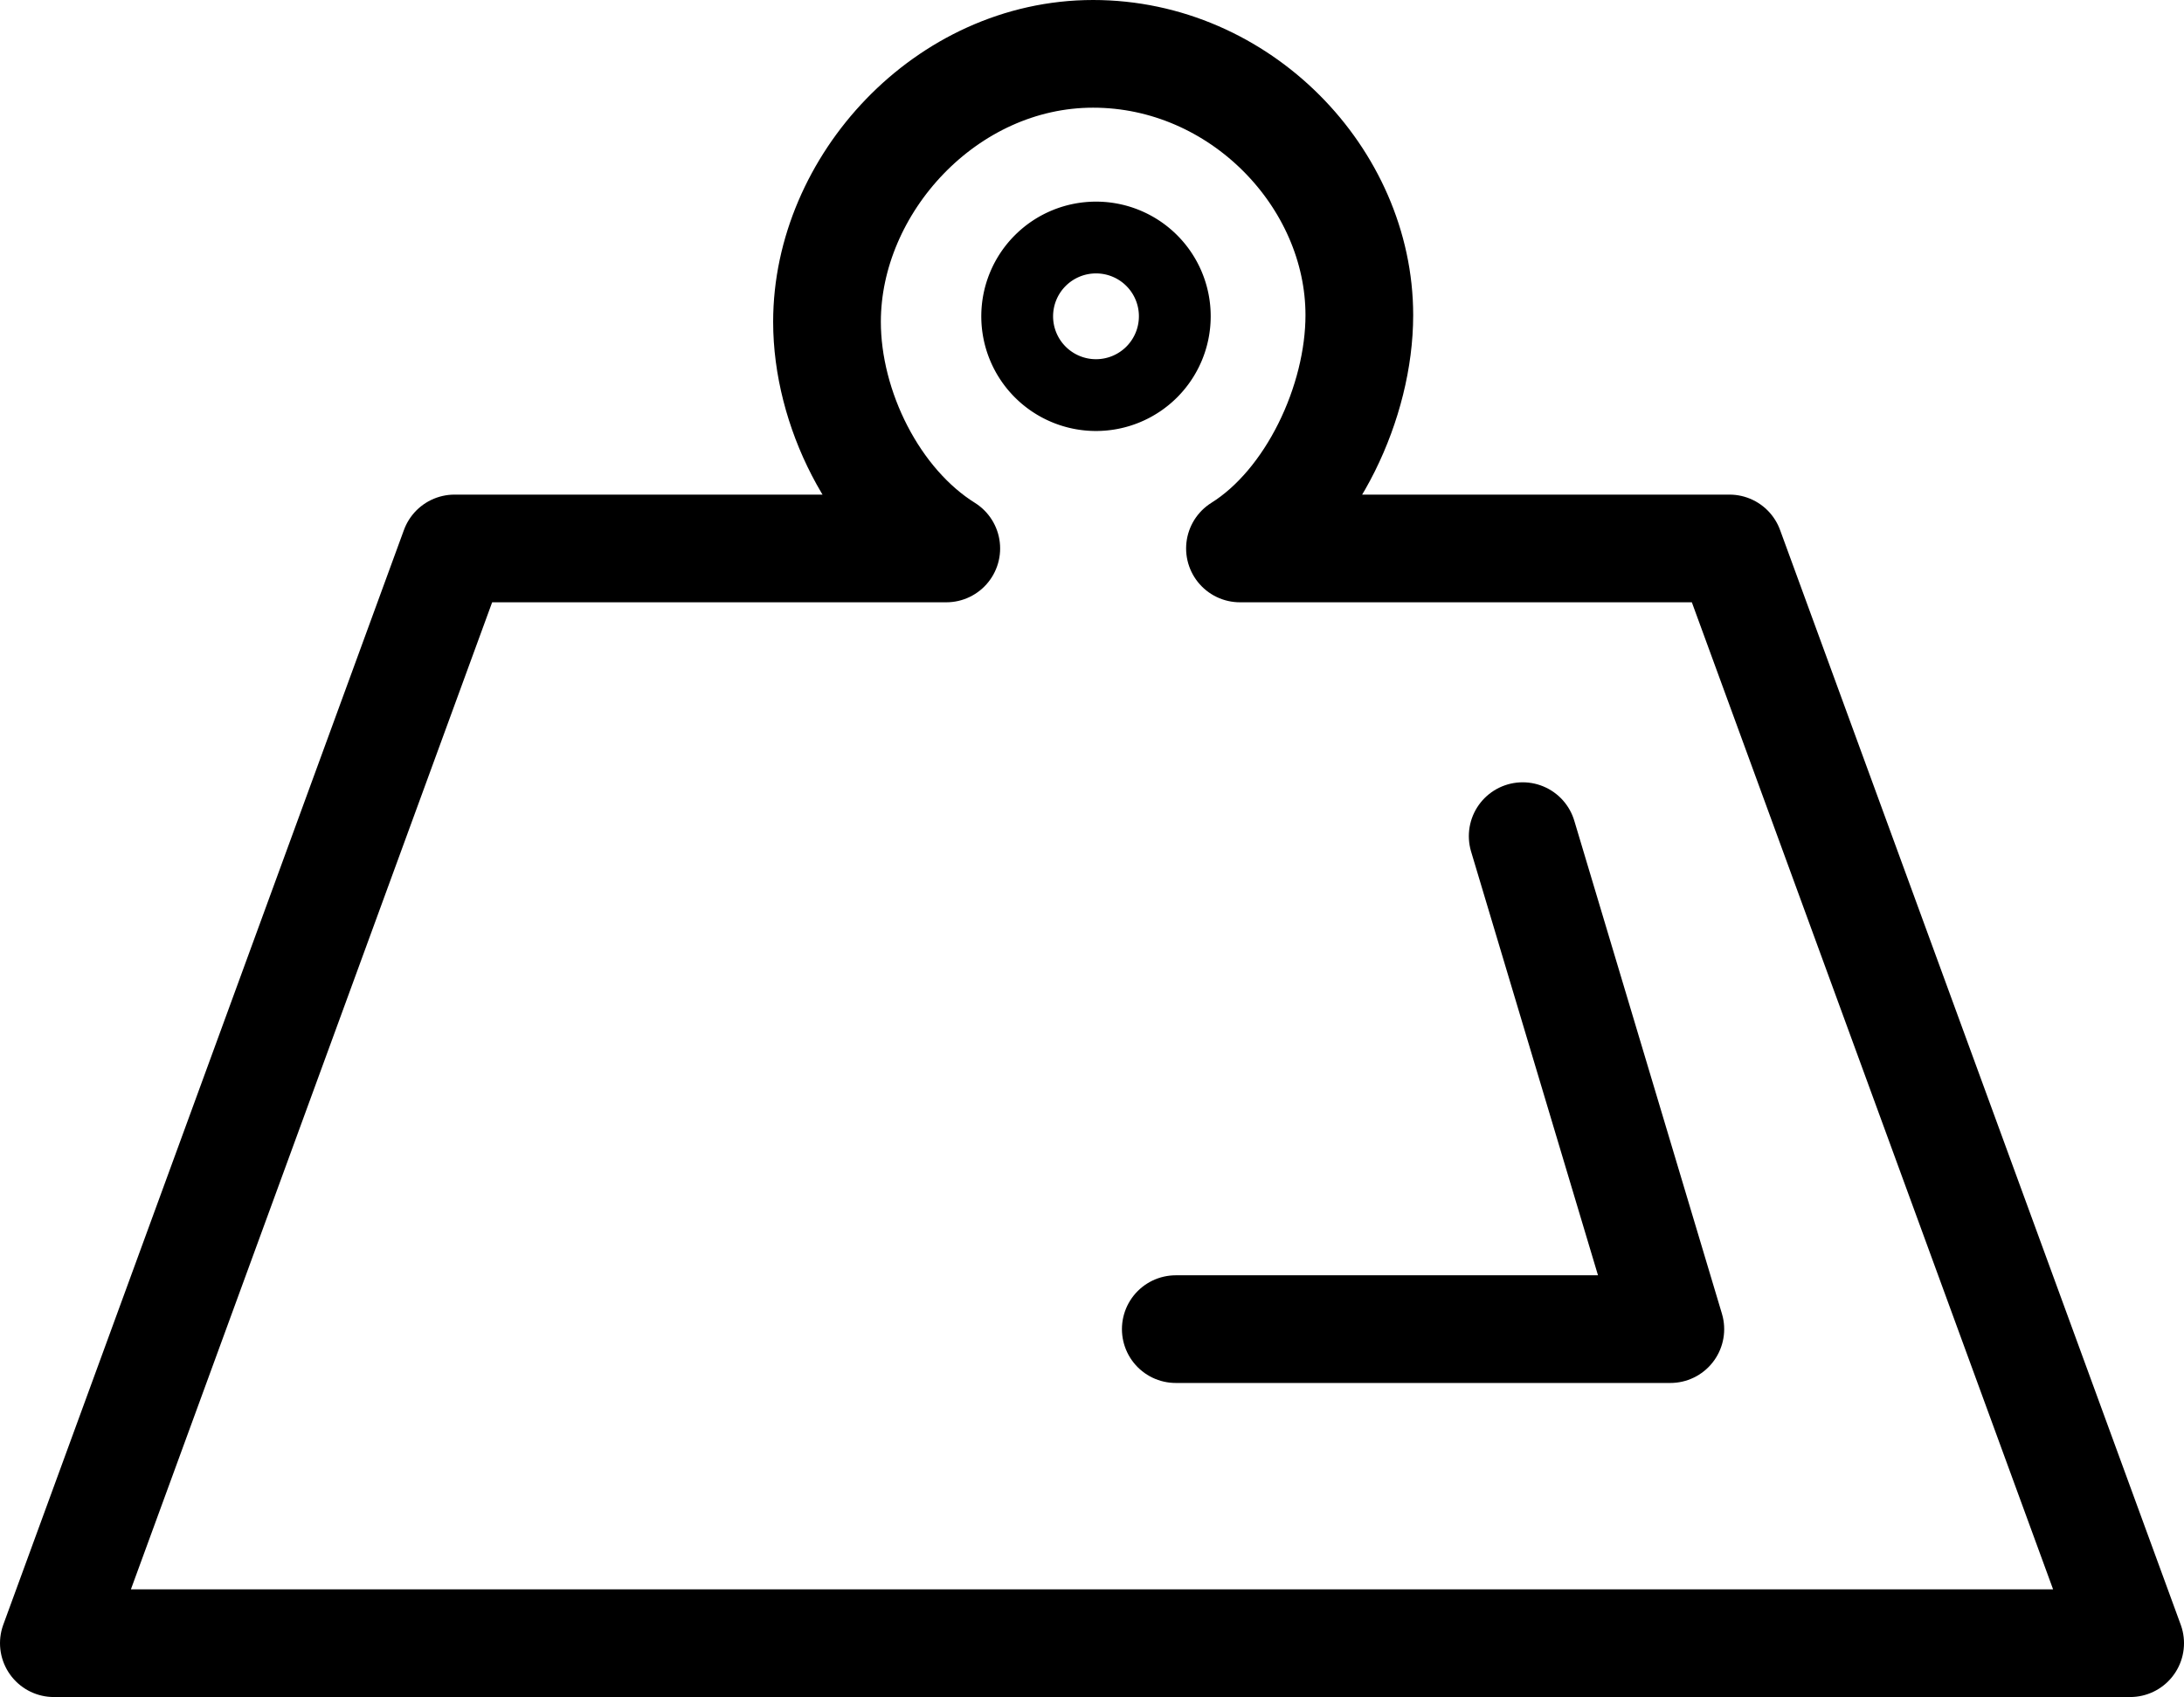 <svg xmlns="http://www.w3.org/2000/svg" viewBox="0 0 243.33 189.12"><defs><style>.cls-1,.cls-2{fill:none;stroke:#000;stroke-linecap:round;stroke-linejoin:round;}.cls-1{stroke-width:12px;}.cls-2{stroke-width:8px;}</style></defs><title>mass</title><g id="Layer_2" data-name="Layer 2"><g id="Capa_1" data-name="Capa 1"><path class="cls-1" d="M192.69,61.12H138.15c8-5,13.3-16.34,13.3-26C151.45,19.84,138.17,6,121.79,6S92.14,20.57,92.14,35.86c0,9.65,5.28,20.26,13.29,25.26H50.64L6,183.12H237.33Z"/><path class="cls-2" d="M130.89,35.24a8.78,8.78,0,1,1-8.77-8.77A8.77,8.77,0,0,1,130.89,35.24Z"/><polyline class="cls-1" points="169.65 93.18 186.1 148.12 131 148.12"/></g></g></svg>